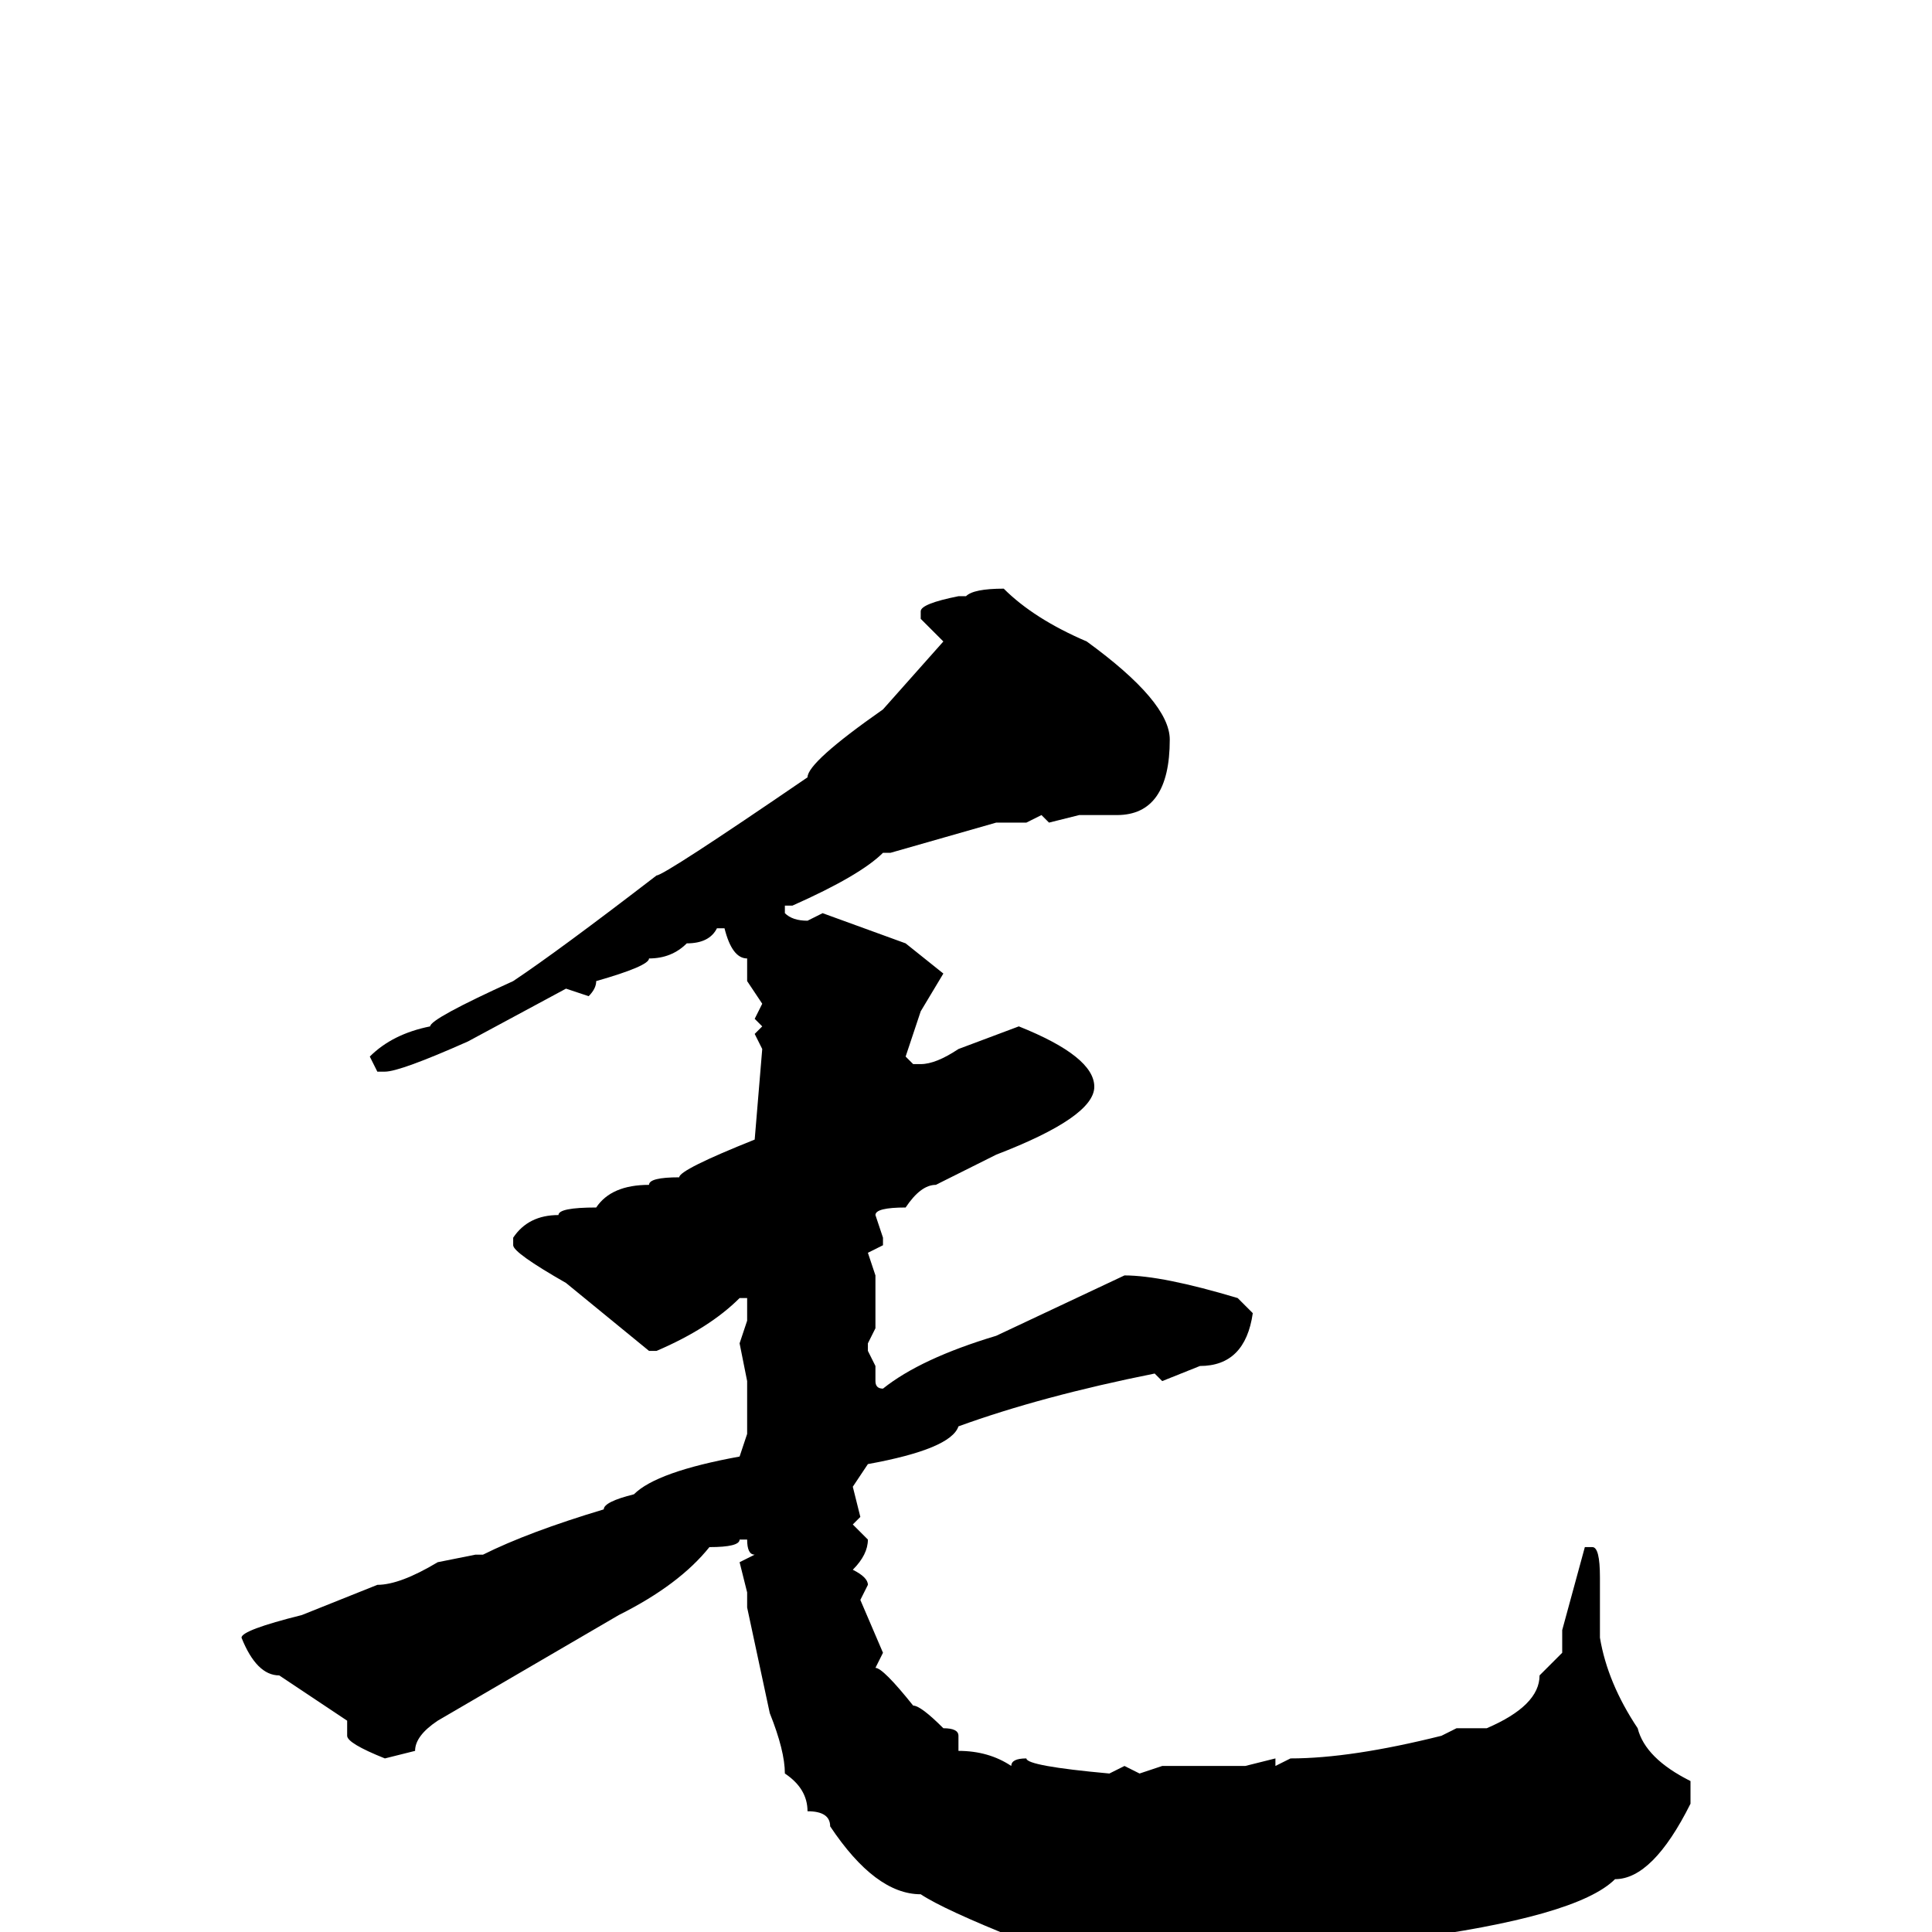 <svg xmlns="http://www.w3.org/2000/svg" viewBox="0 -256 256 256">
	<path fill="#000000" d="M133 -178Q137 -174 144 -171Q155 -163 155 -158Q155 -148 148 -148H143L139 -147L138 -148L136 -147H132L118 -143H117Q114 -140 105 -136H104V-135Q105 -134 107 -134L109 -135L120 -131L125 -127L122 -122L120 -116L121 -115H122Q124 -115 127 -117L135 -120Q145 -116 145 -112Q145 -108 132 -103L124 -99Q122 -99 120 -96Q116 -96 116 -95L117 -92V-91L115 -90L116 -87V-85V-82V-80L115 -78V-77L116 -75V-73Q116 -72 117 -72Q122 -76 132 -79L149 -87Q154 -87 164 -84L166 -82Q165 -75 159 -75L154 -73L153 -74Q138 -71 127 -67Q126 -64 115 -62L113 -59L114 -55L113 -54L115 -52Q115 -50 113 -48Q115 -47 115 -46L114 -44L117 -37L116 -35Q117 -35 121 -30Q122 -30 125 -27Q127 -27 127 -26V-25V-24Q131 -24 134 -22Q134 -23 136 -23Q136 -22 147 -21L149 -22L151 -21L154 -22H160H164H165L169 -23V-22L171 -23Q179 -23 191 -26L193 -27H197Q204 -30 204 -34L207 -37V-40L210 -51H211Q212 -51 212 -47V-39Q213 -33 217 -27Q218 -23 224 -20V-17Q219 -7 214 -7Q209 -2 186 1H185H183L177 2H172Q169 2 169 1L160 2L158 1L154 2H146H143L137 1H135Q125 -3 122 -5Q116 -5 110 -14Q110 -16 107 -16Q107 -19 104 -21Q104 -24 102 -29L99 -43V-45L98 -49L100 -50Q99 -50 99 -52H98Q98 -51 94 -51Q90 -46 82 -42L70 -35L58 -28Q55 -26 55 -24L51 -23Q46 -25 46 -26V-28L37 -34Q34 -34 32 -39Q32 -40 40 -42L50 -46Q53 -46 58 -49L63 -50H64Q70 -53 80 -56Q80 -57 84 -58Q87 -61 98 -63L99 -66V-69V-73L98 -78L99 -81V-84H98Q94 -80 87 -77H86L75 -86Q68 -90 68 -91V-92Q70 -95 74 -95Q74 -96 79 -96Q81 -99 86 -99Q86 -100 90 -100Q90 -101 100 -105L101 -117L100 -119L101 -120L100 -121L101 -123L99 -126V-129Q97 -129 96 -133H95Q94 -131 91 -131Q89 -129 86 -129Q86 -128 79 -126Q79 -125 78 -124L75 -125L62 -118Q53 -114 51 -114H50L49 -116Q52 -119 57 -120Q57 -121 68 -126Q74 -130 87 -140Q88 -140 107 -153Q107 -155 117 -162L125 -171L122 -174V-175Q122 -176 127 -177H128Q129 -178 133 -178Z"/>
</svg>